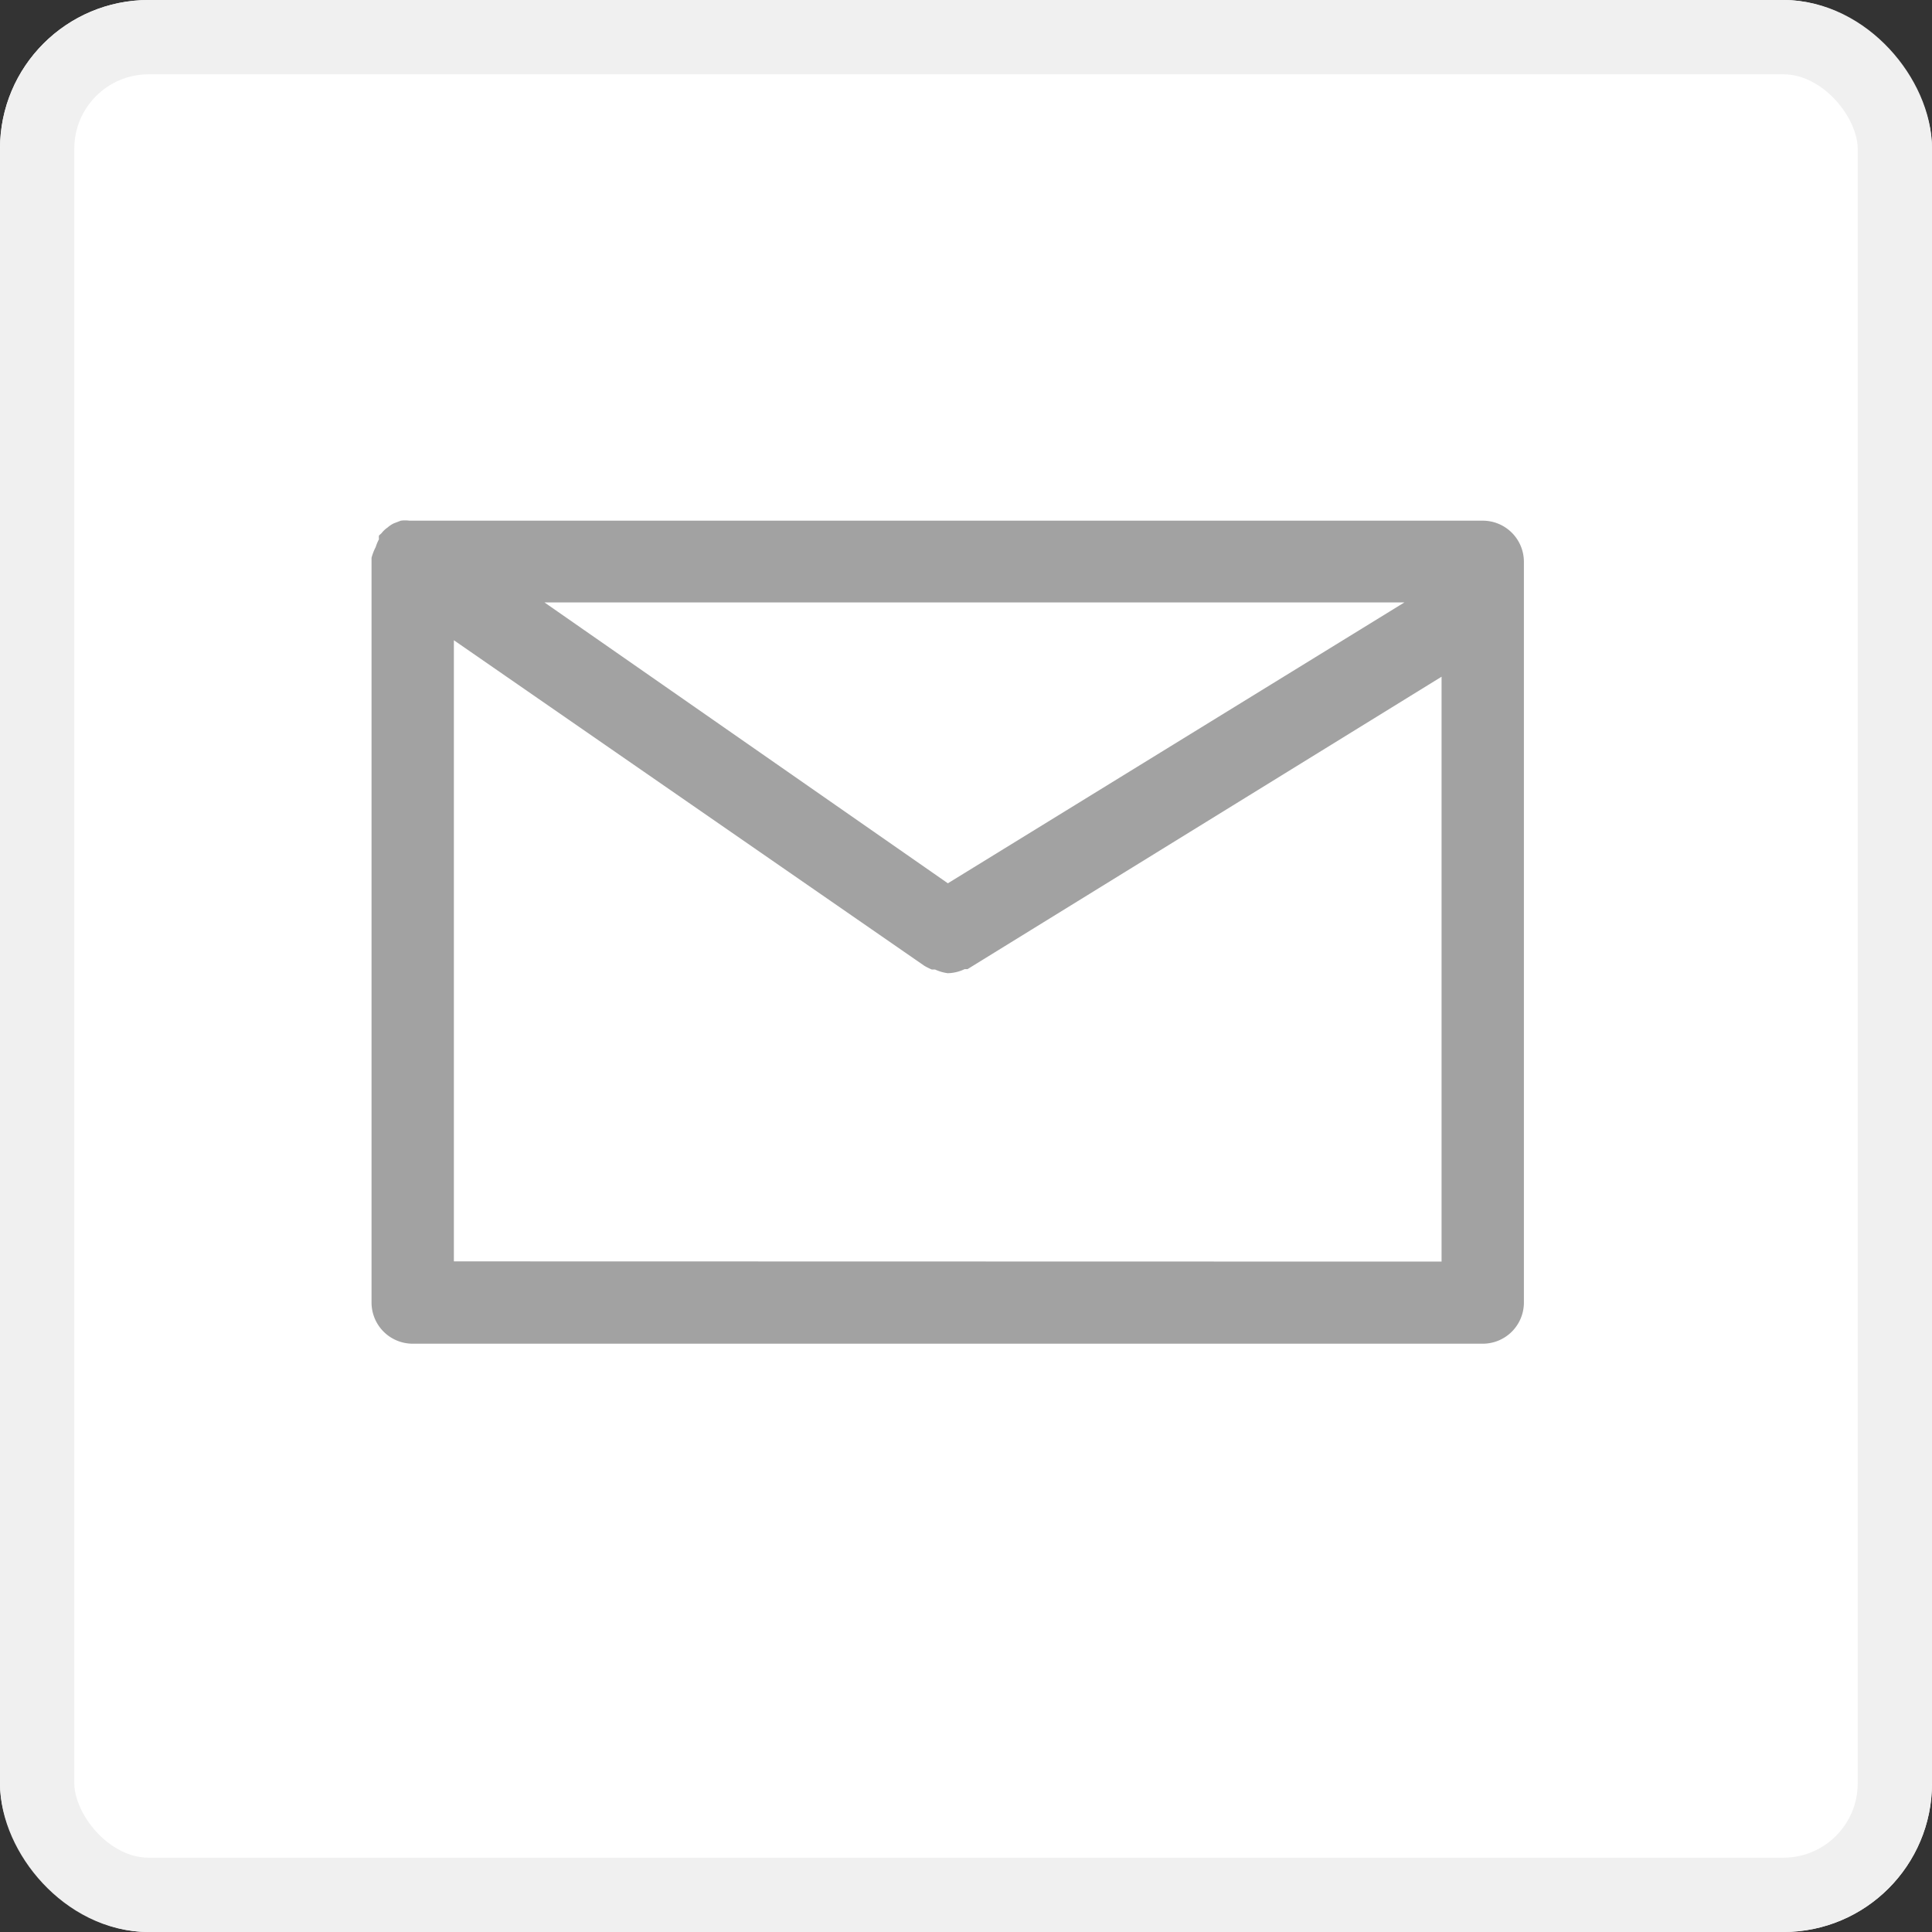 <svg xmlns="http://www.w3.org/2000/svg" width="26" height="26" viewBox="0 0 26 26">
  <rect x="0" y="0" width="26" height="26" fill="#333333" stroke="none"/>
  <g id="Email_Inactive" transform="translate(-827 -91)">
    <g id="Rectangle_574" data-name="Rectangle 574" transform="translate(827 91)" fill="#fff" stroke="#f0f0f0" stroke-width="1">
      <rect width="26" height="26" rx="2" stroke="none"/>
      <rect x="0.5" y="0.5" width="25" height="25" rx="1.5" fill="none"/>
    </g>
    <g id="mail" transform="translate(830 92.007)">
      <path id="Path_860" data-name="Path 860" d="M16.956,6H2.51a.432.432,0,0,0-.116,0L2.3,6.036a.36.36,0,0,0-.083.055.371.371,0,0,0-.083.078L2.1,6.2a.2.2,0,0,0,0,.05.6.6,0,0,0-.044.105A.715.715,0,0,0,2,6.5V16.522a.554.554,0,0,0,.554.554h14.4a.554.554,0,0,0,.554-.554V6.551A.554.554,0,0,0,16.956,6Zm-7.2,4.88L4.327,7.1H15.9ZM3.108,15.968V7.609L9.439,11.99h0a.836.836,0,0,0,.1.05h.044a.6.6,0,0,0,.172.05h0a.554.554,0,0,0,.227-.055h.039L16.4,8.1v7.871Z" fill="#a2a2a2"/>
    </g>
  </g>
</svg>
